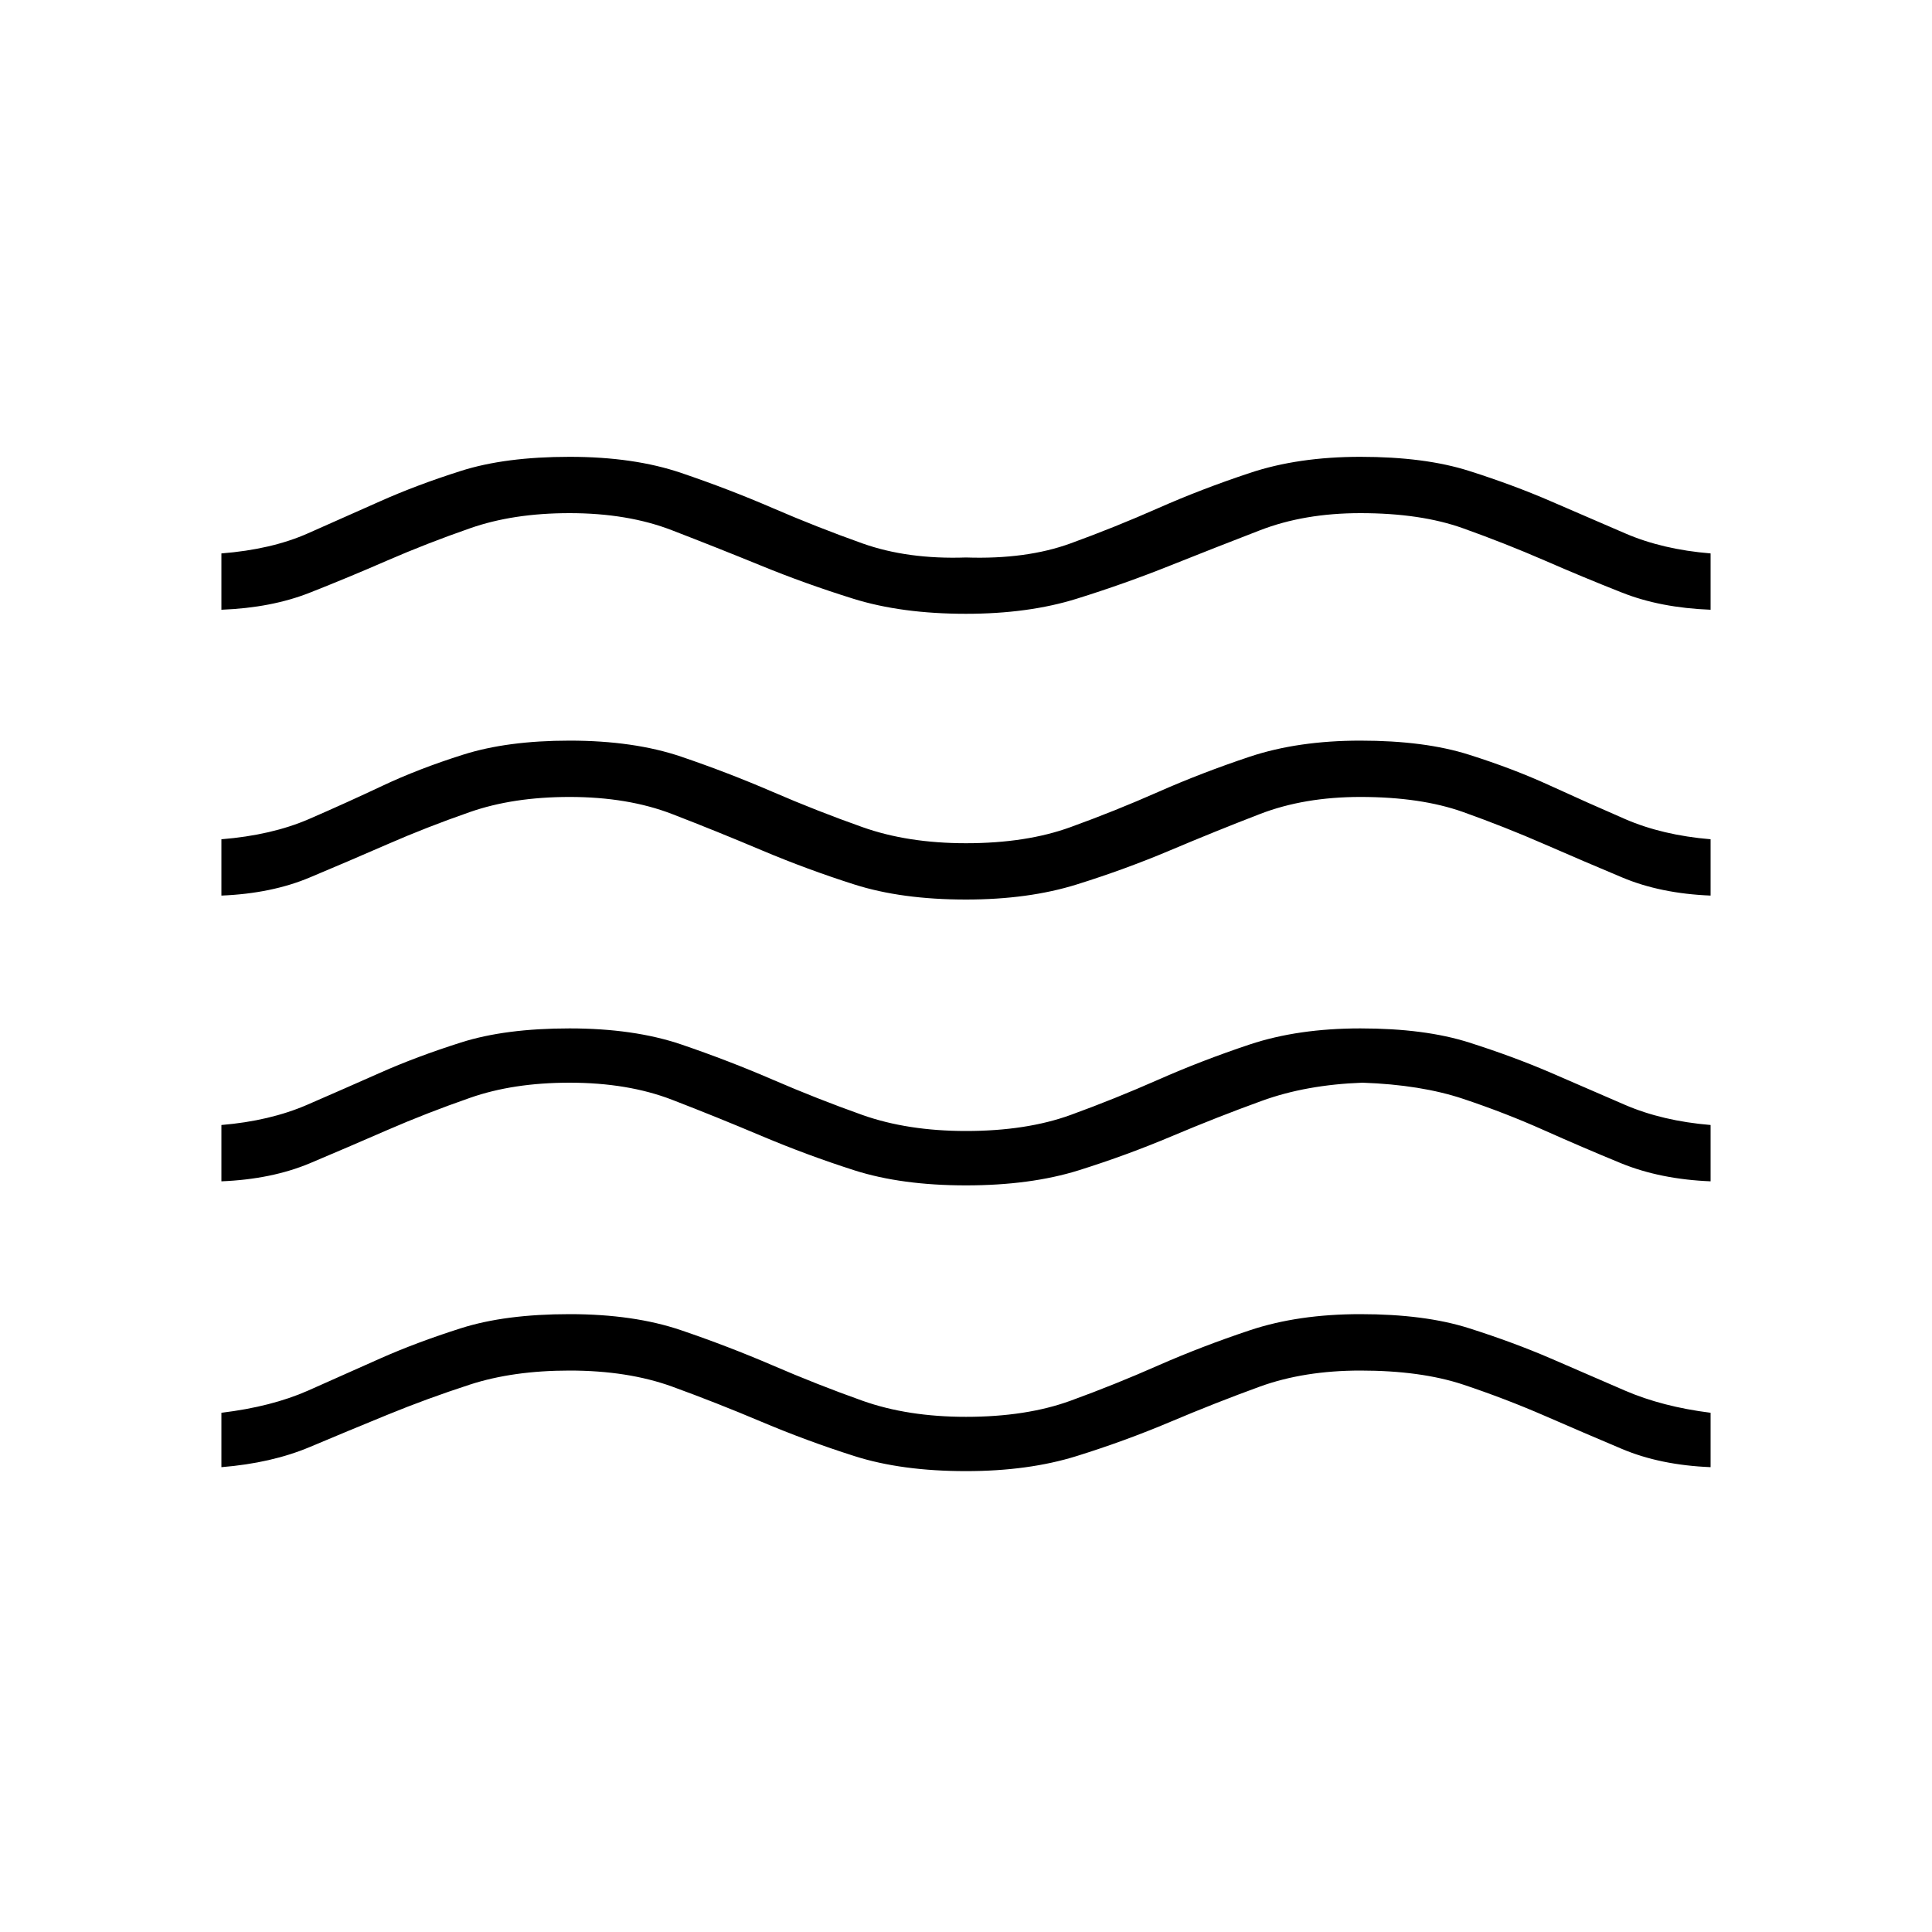 <svg xmlns="http://www.w3.org/2000/svg" height="20" width="20"><path d="M2.292 15.188V14.625Q2.812 14.562 3.188 14.396Q3.562 14.229 3.938 14.062Q4.312 13.896 4.771 13.75Q5.229 13.604 5.896 13.604Q6.562 13.604 7.052 13.771Q7.542 13.938 8 14.135Q8.458 14.333 8.927 14.5Q9.396 14.667 10 14.667Q10.625 14.667 11.083 14.5Q11.542 14.333 11.99 14.135Q12.438 13.938 12.938 13.771Q13.438 13.604 14.083 13.604Q14.75 13.604 15.208 13.75Q15.667 13.896 16.052 14.062Q16.438 14.229 16.823 14.396Q17.208 14.562 17.708 14.625V15.188Q17.188 15.167 16.792 15Q16.396 14.833 15.99 14.656Q15.583 14.479 15.146 14.333Q14.708 14.188 14.083 14.188Q13.5 14.188 13.042 14.354Q12.583 14.521 12.115 14.719Q11.646 14.917 11.146 15.073Q10.646 15.229 10 15.229Q9.333 15.229 8.844 15.073Q8.354 14.917 7.885 14.719Q7.417 14.521 6.958 14.354Q6.5 14.188 5.896 14.188Q5.312 14.188 4.865 14.333Q4.417 14.479 4.01 14.646Q3.604 14.812 3.208 14.979Q2.812 15.146 2.292 15.188ZM2.292 12.229V11.646Q2.792 11.604 3.177 11.438Q3.562 11.271 3.938 11.104Q4.312 10.938 4.771 10.792Q5.229 10.646 5.896 10.646Q6.562 10.646 7.052 10.812Q7.542 10.979 8 11.177Q8.458 11.375 8.927 11.542Q9.396 11.708 10 11.708Q10.625 11.708 11.083 11.542Q11.542 11.375 11.99 11.177Q12.438 10.979 12.938 10.812Q13.438 10.646 14.083 10.646Q14.75 10.646 15.208 10.792Q15.667 10.938 16.052 11.104Q16.438 11.271 16.823 11.438Q17.208 11.604 17.708 11.646V12.229Q17.188 12.208 16.781 12.042Q16.375 11.875 15.979 11.698Q15.583 11.521 15.146 11.375Q14.708 11.229 14.104 11.208Q13.521 11.229 13.062 11.396Q12.604 11.562 12.135 11.76Q11.667 11.958 11.167 12.115Q10.667 12.271 10 12.271Q9.333 12.271 8.844 12.115Q8.354 11.958 7.885 11.76Q7.417 11.562 6.958 11.385Q6.5 11.208 5.896 11.208Q5.312 11.208 4.865 11.365Q4.417 11.521 4.01 11.698Q3.604 11.875 3.208 12.042Q2.812 12.208 2.292 12.229ZM2.292 6.312V5.729Q2.812 5.688 3.188 5.521Q3.562 5.354 3.938 5.188Q4.312 5.021 4.771 4.875Q5.229 4.729 5.896 4.729Q6.562 4.729 7.052 4.896Q7.542 5.062 8 5.26Q8.458 5.458 8.927 5.625Q9.396 5.792 10 5.771Q10.625 5.792 11.083 5.625Q11.542 5.458 11.99 5.26Q12.438 5.062 12.938 4.896Q13.438 4.729 14.083 4.729Q14.75 4.729 15.208 4.875Q15.667 5.021 16.052 5.188Q16.438 5.354 16.823 5.521Q17.208 5.688 17.708 5.729V6.312Q17.188 6.292 16.792 6.135Q16.396 5.979 15.99 5.802Q15.583 5.625 15.146 5.469Q14.708 5.312 14.083 5.312Q13.5 5.312 13.042 5.49Q12.583 5.667 12.115 5.854Q11.646 6.042 11.146 6.198Q10.646 6.354 10 6.354Q9.333 6.354 8.833 6.198Q8.333 6.042 7.875 5.854Q7.417 5.667 6.958 5.49Q6.5 5.312 5.896 5.312Q5.312 5.312 4.865 5.469Q4.417 5.625 4.01 5.802Q3.604 5.979 3.208 6.135Q2.812 6.292 2.292 6.312ZM2.292 9.271V8.688Q2.812 8.646 3.198 8.479Q3.583 8.312 3.958 8.135Q4.333 7.958 4.792 7.813Q5.25 7.667 5.896 7.667Q6.562 7.667 7.052 7.833Q7.542 8 8 8.198Q8.458 8.396 8.927 8.562Q9.396 8.729 10 8.729Q10.625 8.729 11.083 8.562Q11.542 8.396 11.99 8.198Q12.438 8 12.938 7.833Q13.438 7.667 14.083 7.667Q14.75 7.667 15.208 7.813Q15.667 7.958 16.052 8.135Q16.438 8.312 16.823 8.479Q17.208 8.646 17.708 8.688V9.271Q17.188 9.25 16.792 9.083Q16.396 8.917 15.99 8.74Q15.583 8.562 15.146 8.406Q14.708 8.25 14.083 8.25Q13.5 8.25 13.042 8.427Q12.583 8.604 12.115 8.802Q11.646 9 11.146 9.156Q10.646 9.312 10 9.312Q9.333 9.312 8.844 9.156Q8.354 9 7.885 8.802Q7.417 8.604 6.958 8.427Q6.5 8.25 5.896 8.25Q5.312 8.25 4.865 8.406Q4.417 8.562 4.01 8.74Q3.604 8.917 3.208 9.083Q2.812 9.25 2.292 9.271Z"/></svg>